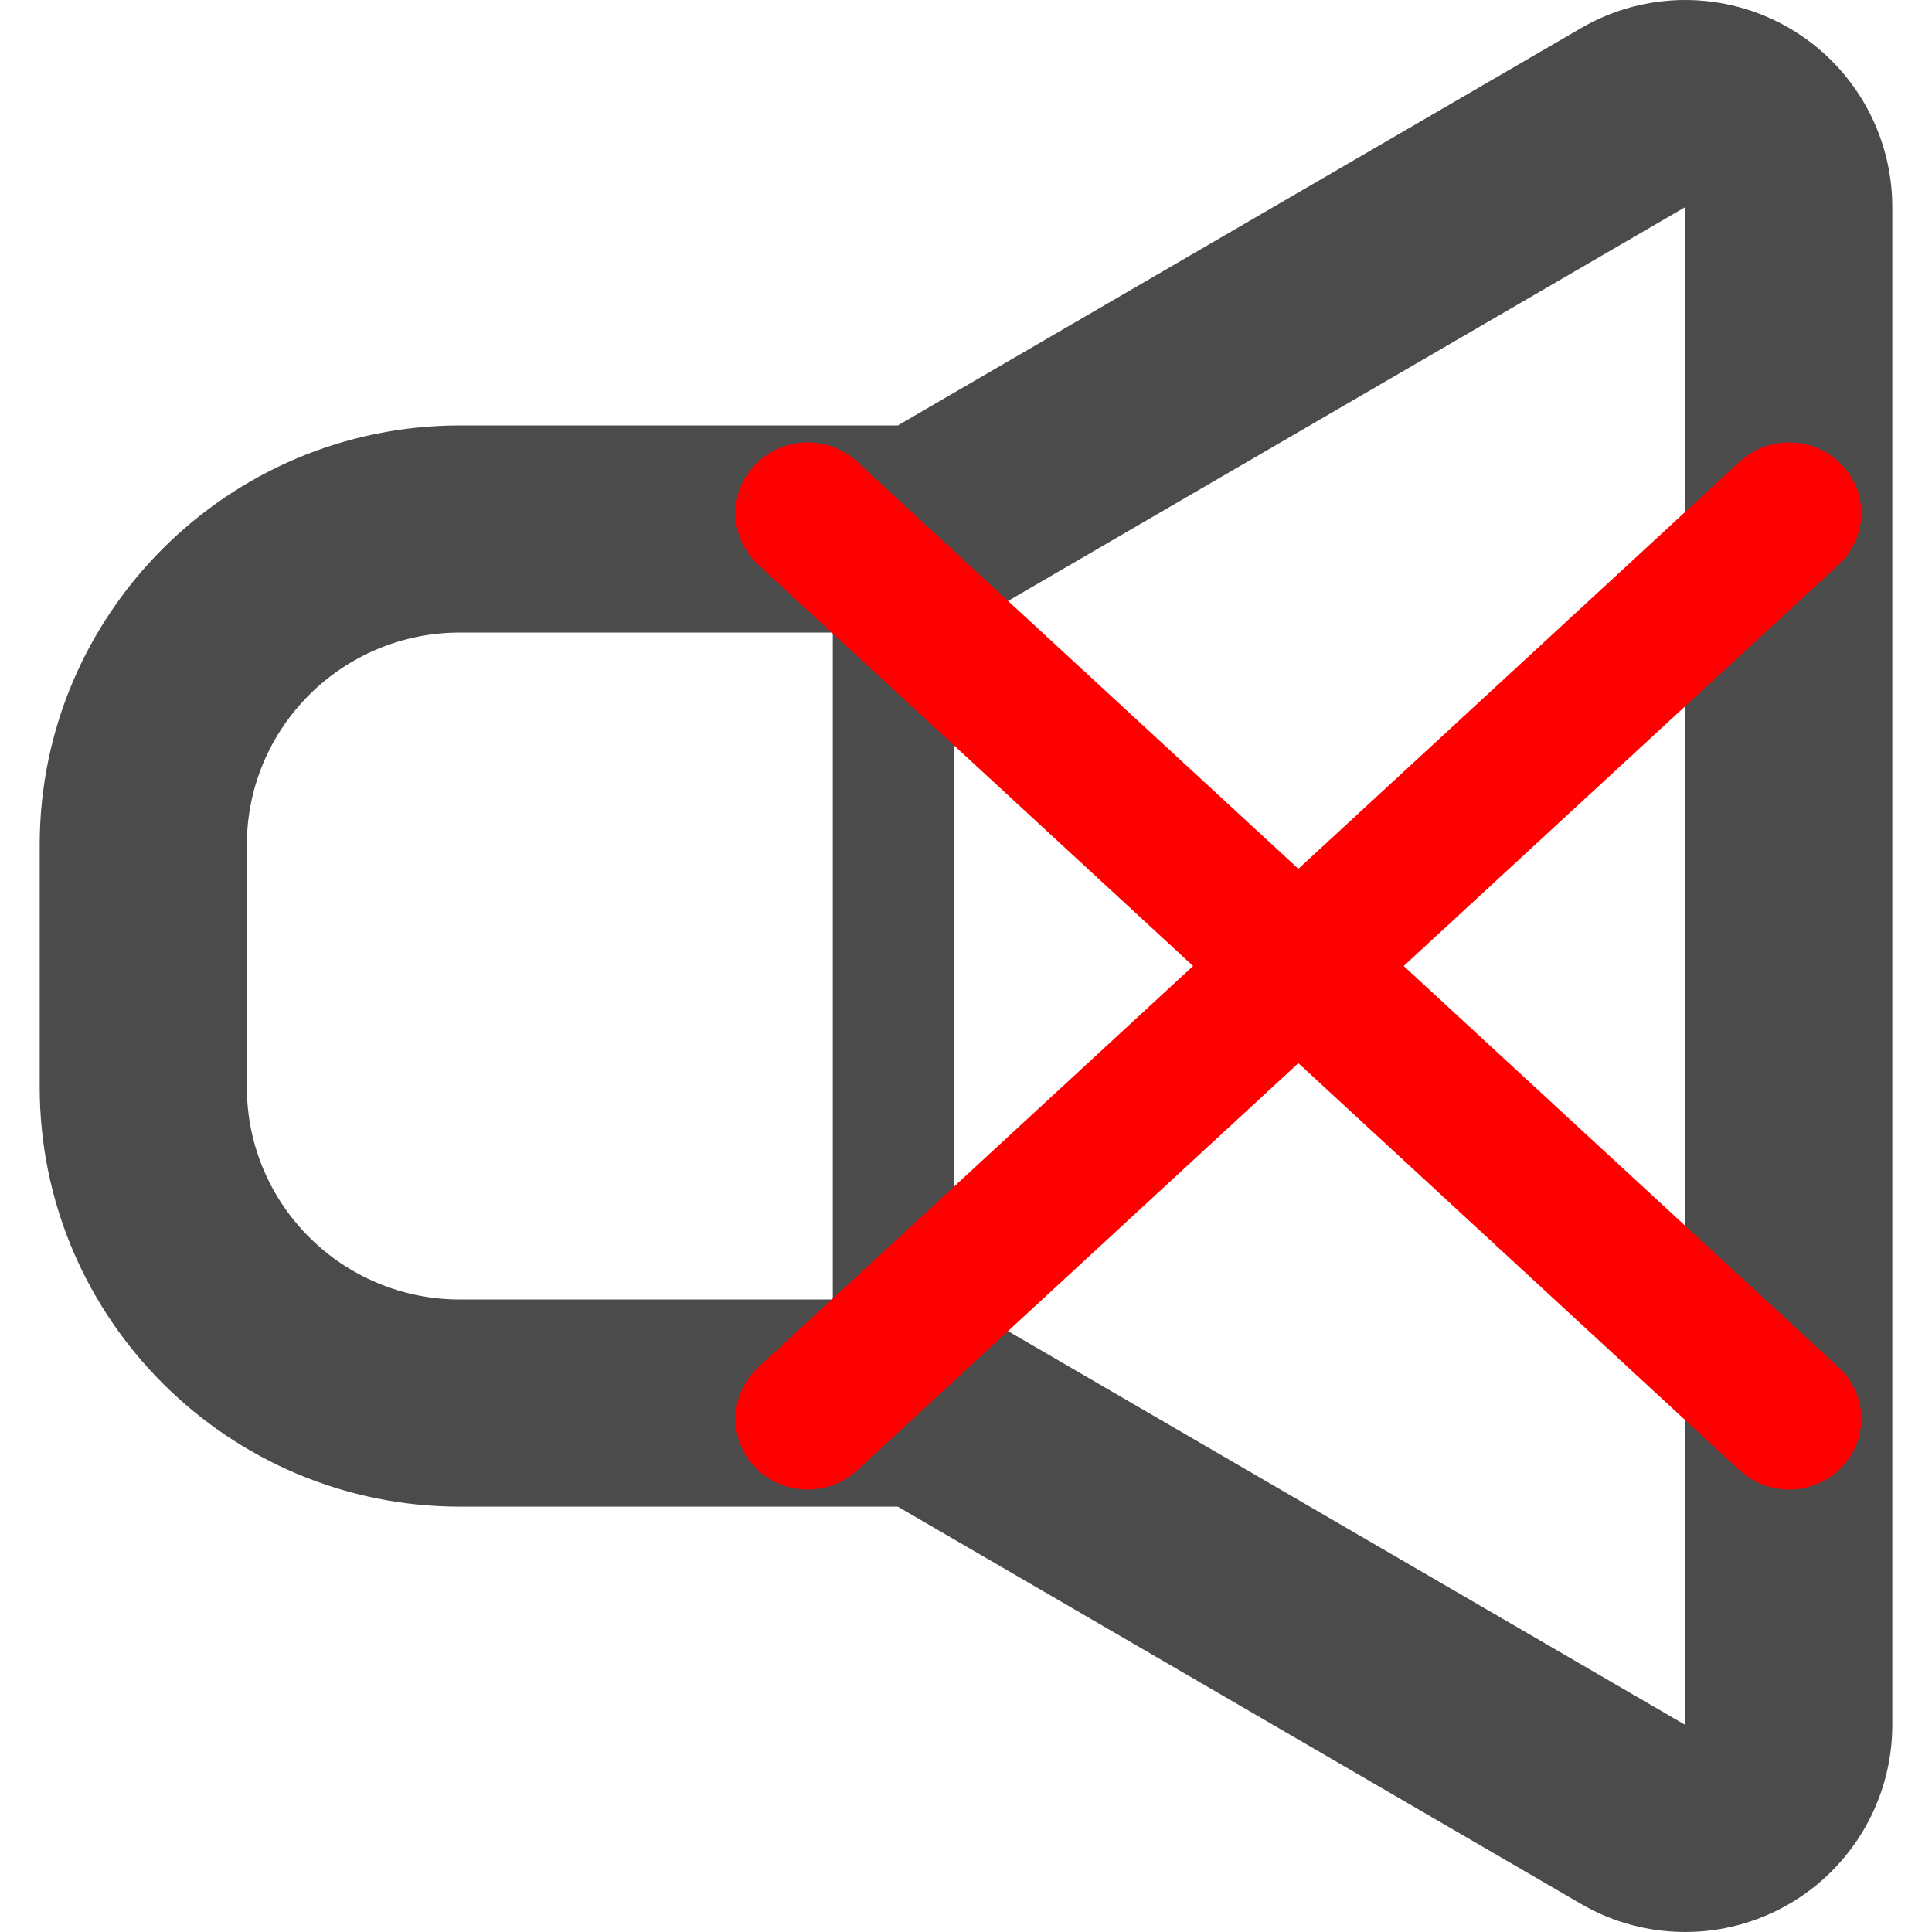 <?xml version="1.0" encoding="UTF-8" standalone="no"?>
<!--?xml version="1.0" encoding="utf-8"?-->

<!-- Generator: Adobe Illustrator 18.1.1, SVG Export Plug-In . SVG Version: 6.00 Build 0)  -->

<svg
   xmlns:dc="http://purl.org/dc/elements/1.1/"
   xmlns:cc="http://creativecommons.org/ns#"
   xmlns:rdf="http://www.w3.org/1999/02/22-rdf-syntax-ns#"
   xmlns:svg="http://www.w3.org/2000/svg"
   xmlns="http://www.w3.org/2000/svg"
   xmlns:sodipodi="http://sodipodi.sourceforge.net/DTD/sodipodi-0.dtd"
   xmlns:inkscape="http://www.inkscape.org/namespaces/inkscape"
   version="1.1"
   id="_x32_"
   x="0px"
   y="0px"
   viewBox="0 0 512 512"
   xml:space="preserve"
   inkscape:version="0.48.1 "
   width="100%"
   height="100%"
   sodipodi:docname="icon-sound-off.svg"><defs
   id="defs11" /><sodipodi:namedview
   pagecolor="#ffffff"
   bordercolor="#666666"
   borderopacity="1"
   objecttolerance="10"
   gridtolerance="10"
   guidetolerance="10"
   inkscape:pageopacity="0"
   inkscape:pageshadow="2"
   inkscape:window-width="1600"
   inkscape:window-height="838"
   id="namedview9"
   showgrid="true"
   inkscape:zoom="0.5859375"
   inkscape:cx="-83.626667"
   inkscape:cy="256"
   inkscape:window-x="-8"
   inkscape:window-y="-8"
   inkscape:window-maximized="1"
   inkscape:current-layer="_x32_"><inkscape:grid
     type="xygrid"
     id="grid2990"
     empspacing="5"
     visible="true"
     enabled="true"
     snapvisiblegridlinesonly="true" /></sodipodi:namedview>
<style
   type="text/css"
   id="style3">
	.st0{fill:#4B4B4B;}
</style>
<g
   id="g5">
	<path
   class="st0"
   d="M473.96,7.314C465.487,2.438,456.035,0,446.585,0c-9.524,0-19.059,2.486-27.592,7.447L237.924,112.748H121.891   c-61.401,0-111.372,49.888-111.372,111.192v64.13c0,61.317,49.972,111.204,111.372,111.204h116.032l181.069,105.289   c8.533,4.962,18.069,7.436,27.592,7.436c9.45,0,18.902-2.439,27.375-7.315c17.02-9.801,27.521-27.931,27.521-47.581V54.896   C501.481,35.257,490.98,17.102,473.96,7.314z M220.7,344.379h-98.809c-31.189,0-56.476-25.216-56.476-56.308v-64.13   c0-31.093,25.287-56.307,56.476-56.307H220.7V344.379z M446.585,457.104L252.723,344.379V167.633h0.012l193.85-112.737V457.104z"
   style="fill: rgb(75, 75, 75);"
   id="path7" />
</g>
<g
   id="g3766"
   transform="matrix(0.765,0,0,0.75,122.235,67)"><path
     sodipodi:nodetypes="cc"
     inkscape:connector-curvature="0"
     id="path2994"
     d="M 120,92 460,412"
     style="fill:none;stroke:#ff0000;stroke-width:50;stroke-linecap:round;stroke-linejoin:miter;stroke-miterlimit:4;stroke-opacity:1;stroke-dasharray:none" /><path
     sodipodi:nodetypes="cc"
     inkscape:connector-curvature="0"
     id="path2996"
     d="M 120,412 460,92"
     style="fill:none;stroke:#ff0000;stroke-width:50;stroke-linecap:round;stroke-linejoin:miter;stroke-miterlimit:4;stroke-opacity:1;stroke-dasharray:none" /></g></svg>
